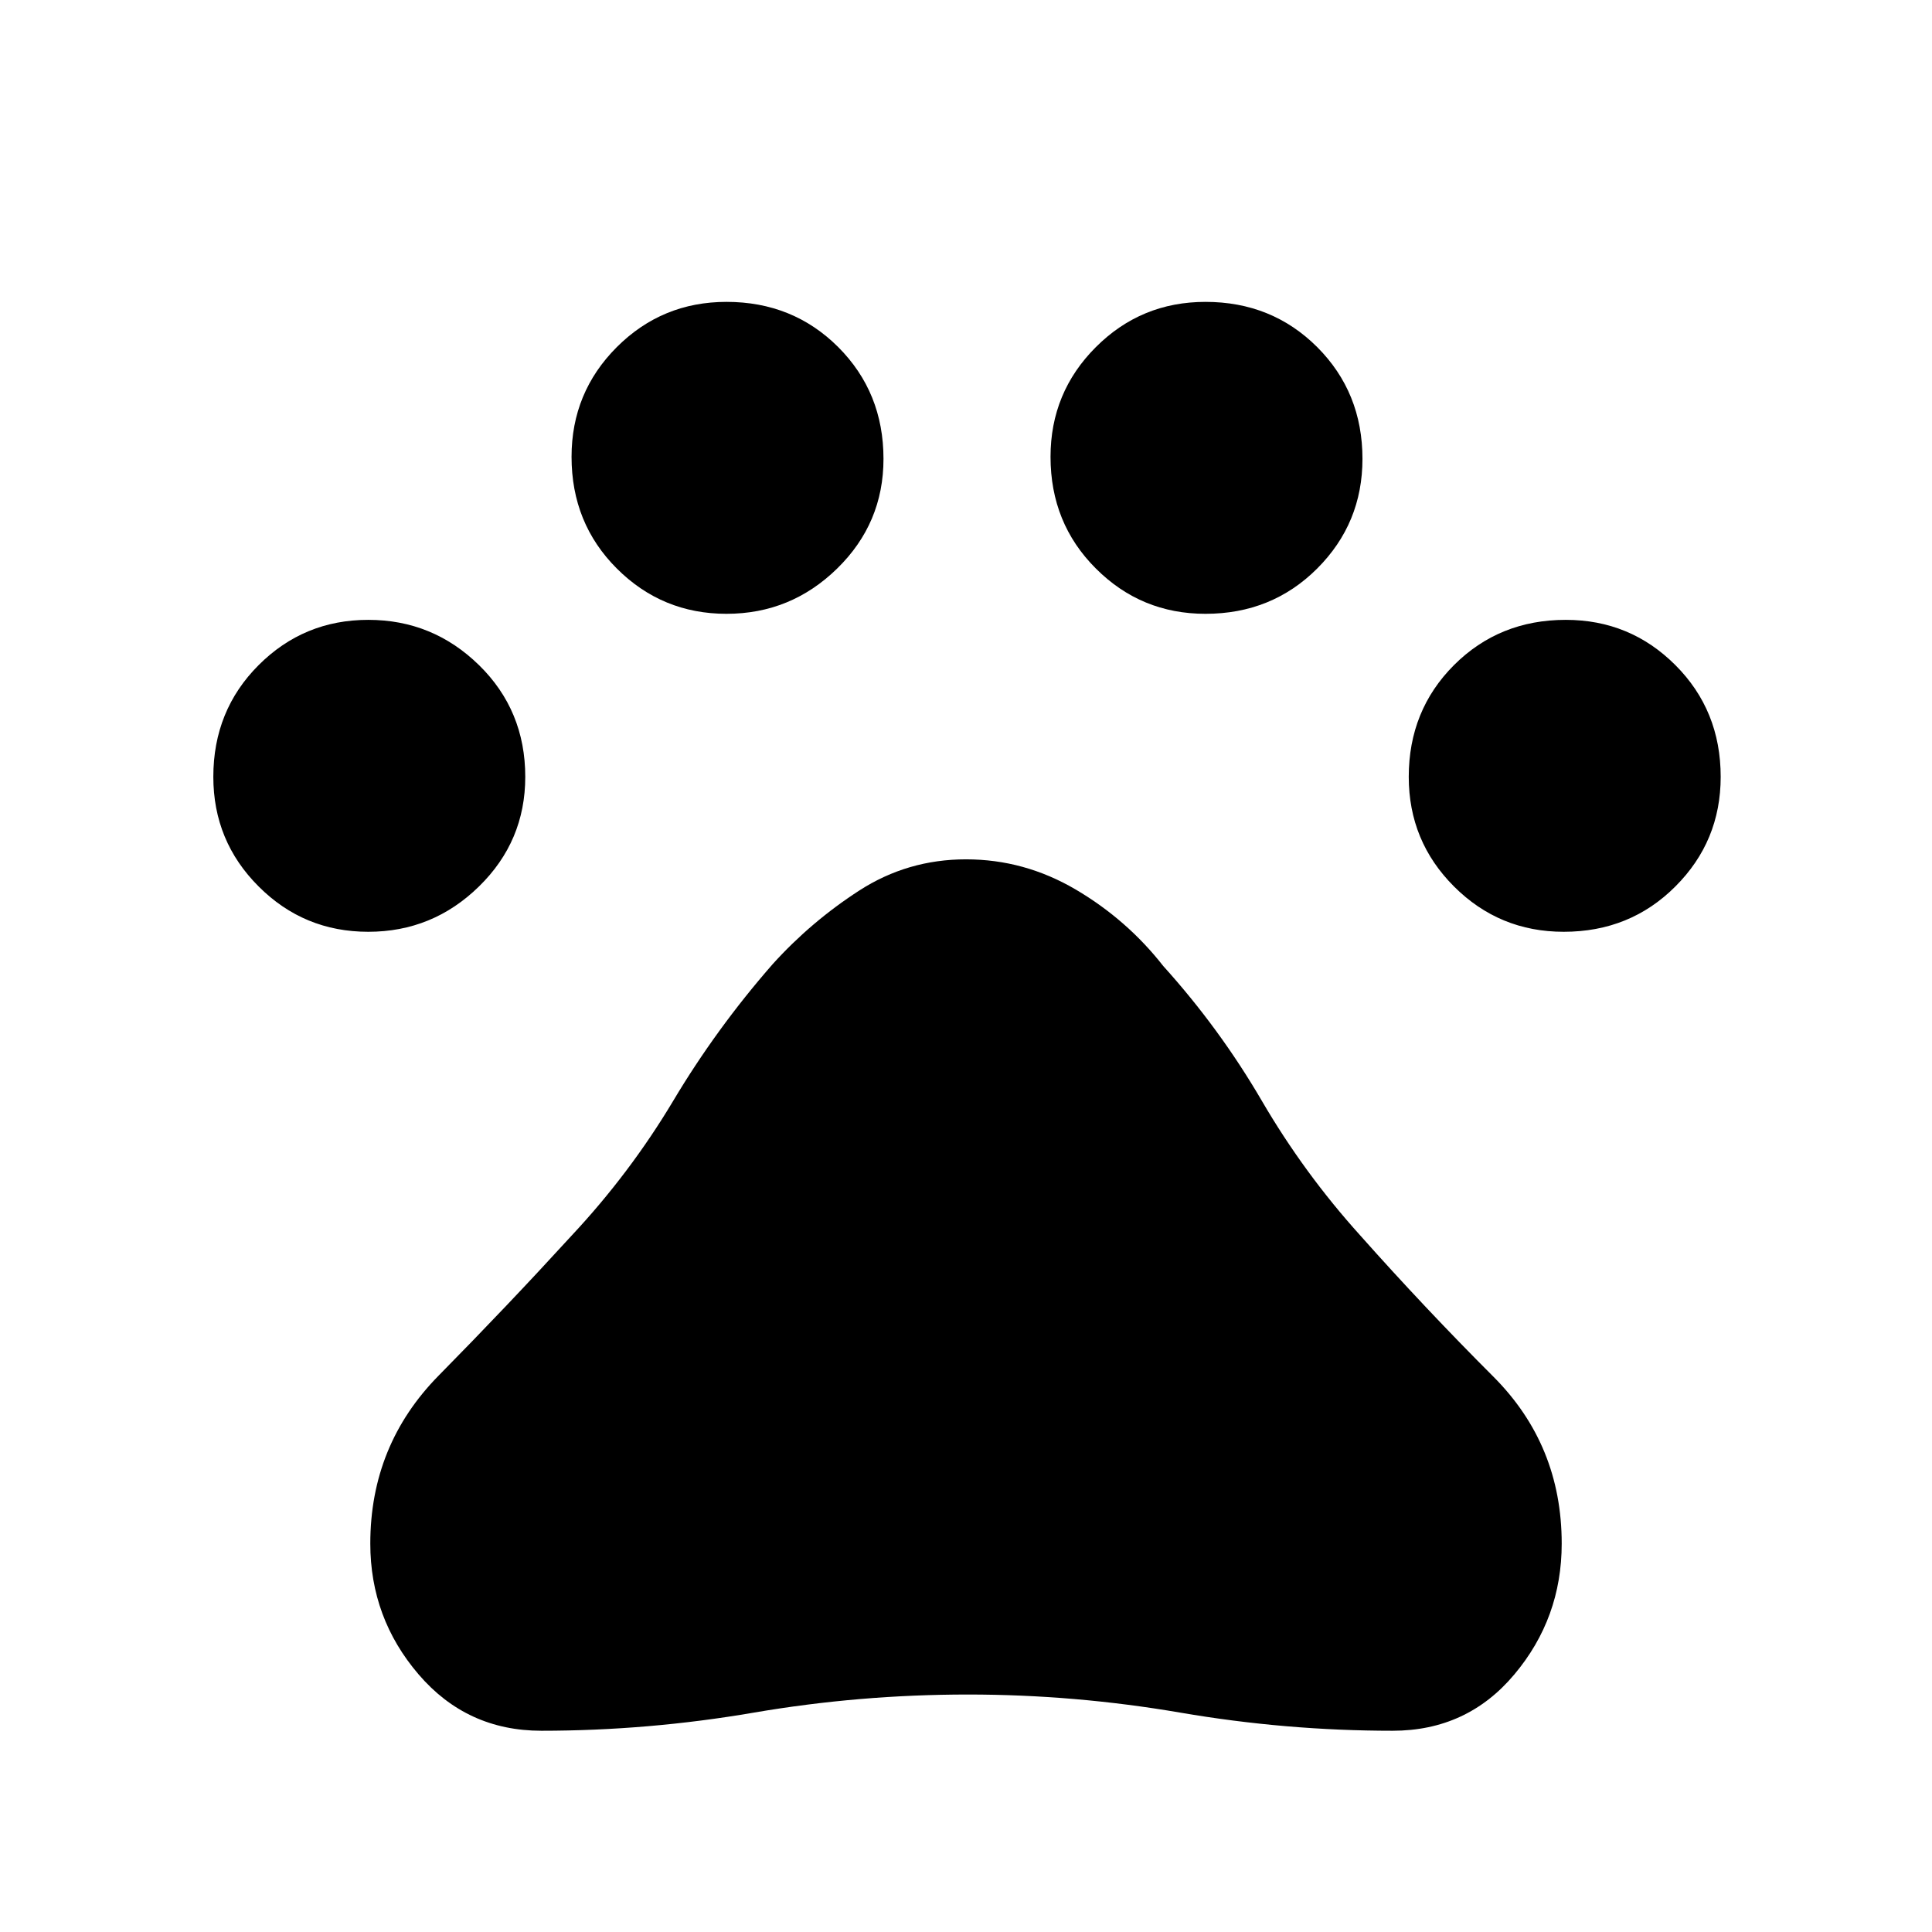 <svg xmlns="http://www.w3.org/2000/svg" height="24" width="24"><path d="M4.575 11.575q-.8 0-1.362-.563-.563-.562-.563-1.362 0-.825.563-1.388.562-.562 1.362-.562t1.375.562q.575.563.575 1.388 0 .8-.575 1.362-.575.563-1.375.563Zm4.45-3.95q-.8 0-1.363-.563Q7.1 6.5 7.1 5.675q0-.8.562-1.363.563-.562 1.363-.562.825 0 1.388.562.562.563.562 1.388 0 .8-.575 1.362-.575.563-1.375.563Zm5.95 0q-.8 0-1.362-.563-.563-.562-.563-1.387 0-.8.563-1.363.562-.562 1.362-.562.825 0 1.388.562.562.563.562 1.388 0 .8-.562 1.362-.563.563-1.388.563Zm4.45 3.95q-.8 0-1.363-.563-.562-.562-.562-1.362 0-.825.562-1.388.563-.562 1.388-.562.8 0 1.362.562.563.563.563 1.388 0 .8-.563 1.362-.562.563-1.387.563ZM6.725 21.5q-.925 0-1.525-.7-.6-.7-.6-1.625 0-1.225.85-2.088.85-.862 1.65-1.737.725-.775 1.263-1.675.537-.9 1.237-1.7.475-.525 1.075-.913.6-.387 1.325-.387t1.363.375q.637.375 1.087.95.7.775 1.225 1.675.525.9 1.225 1.675.8.9 1.65 1.75.85.85.85 2.075 0 .925-.588 1.625-.587.7-1.512.7-1.325 0-2.637-.225-1.313-.225-2.638-.225-1.35 0-2.662.225-1.313.225-2.638.225Z"/></svg>